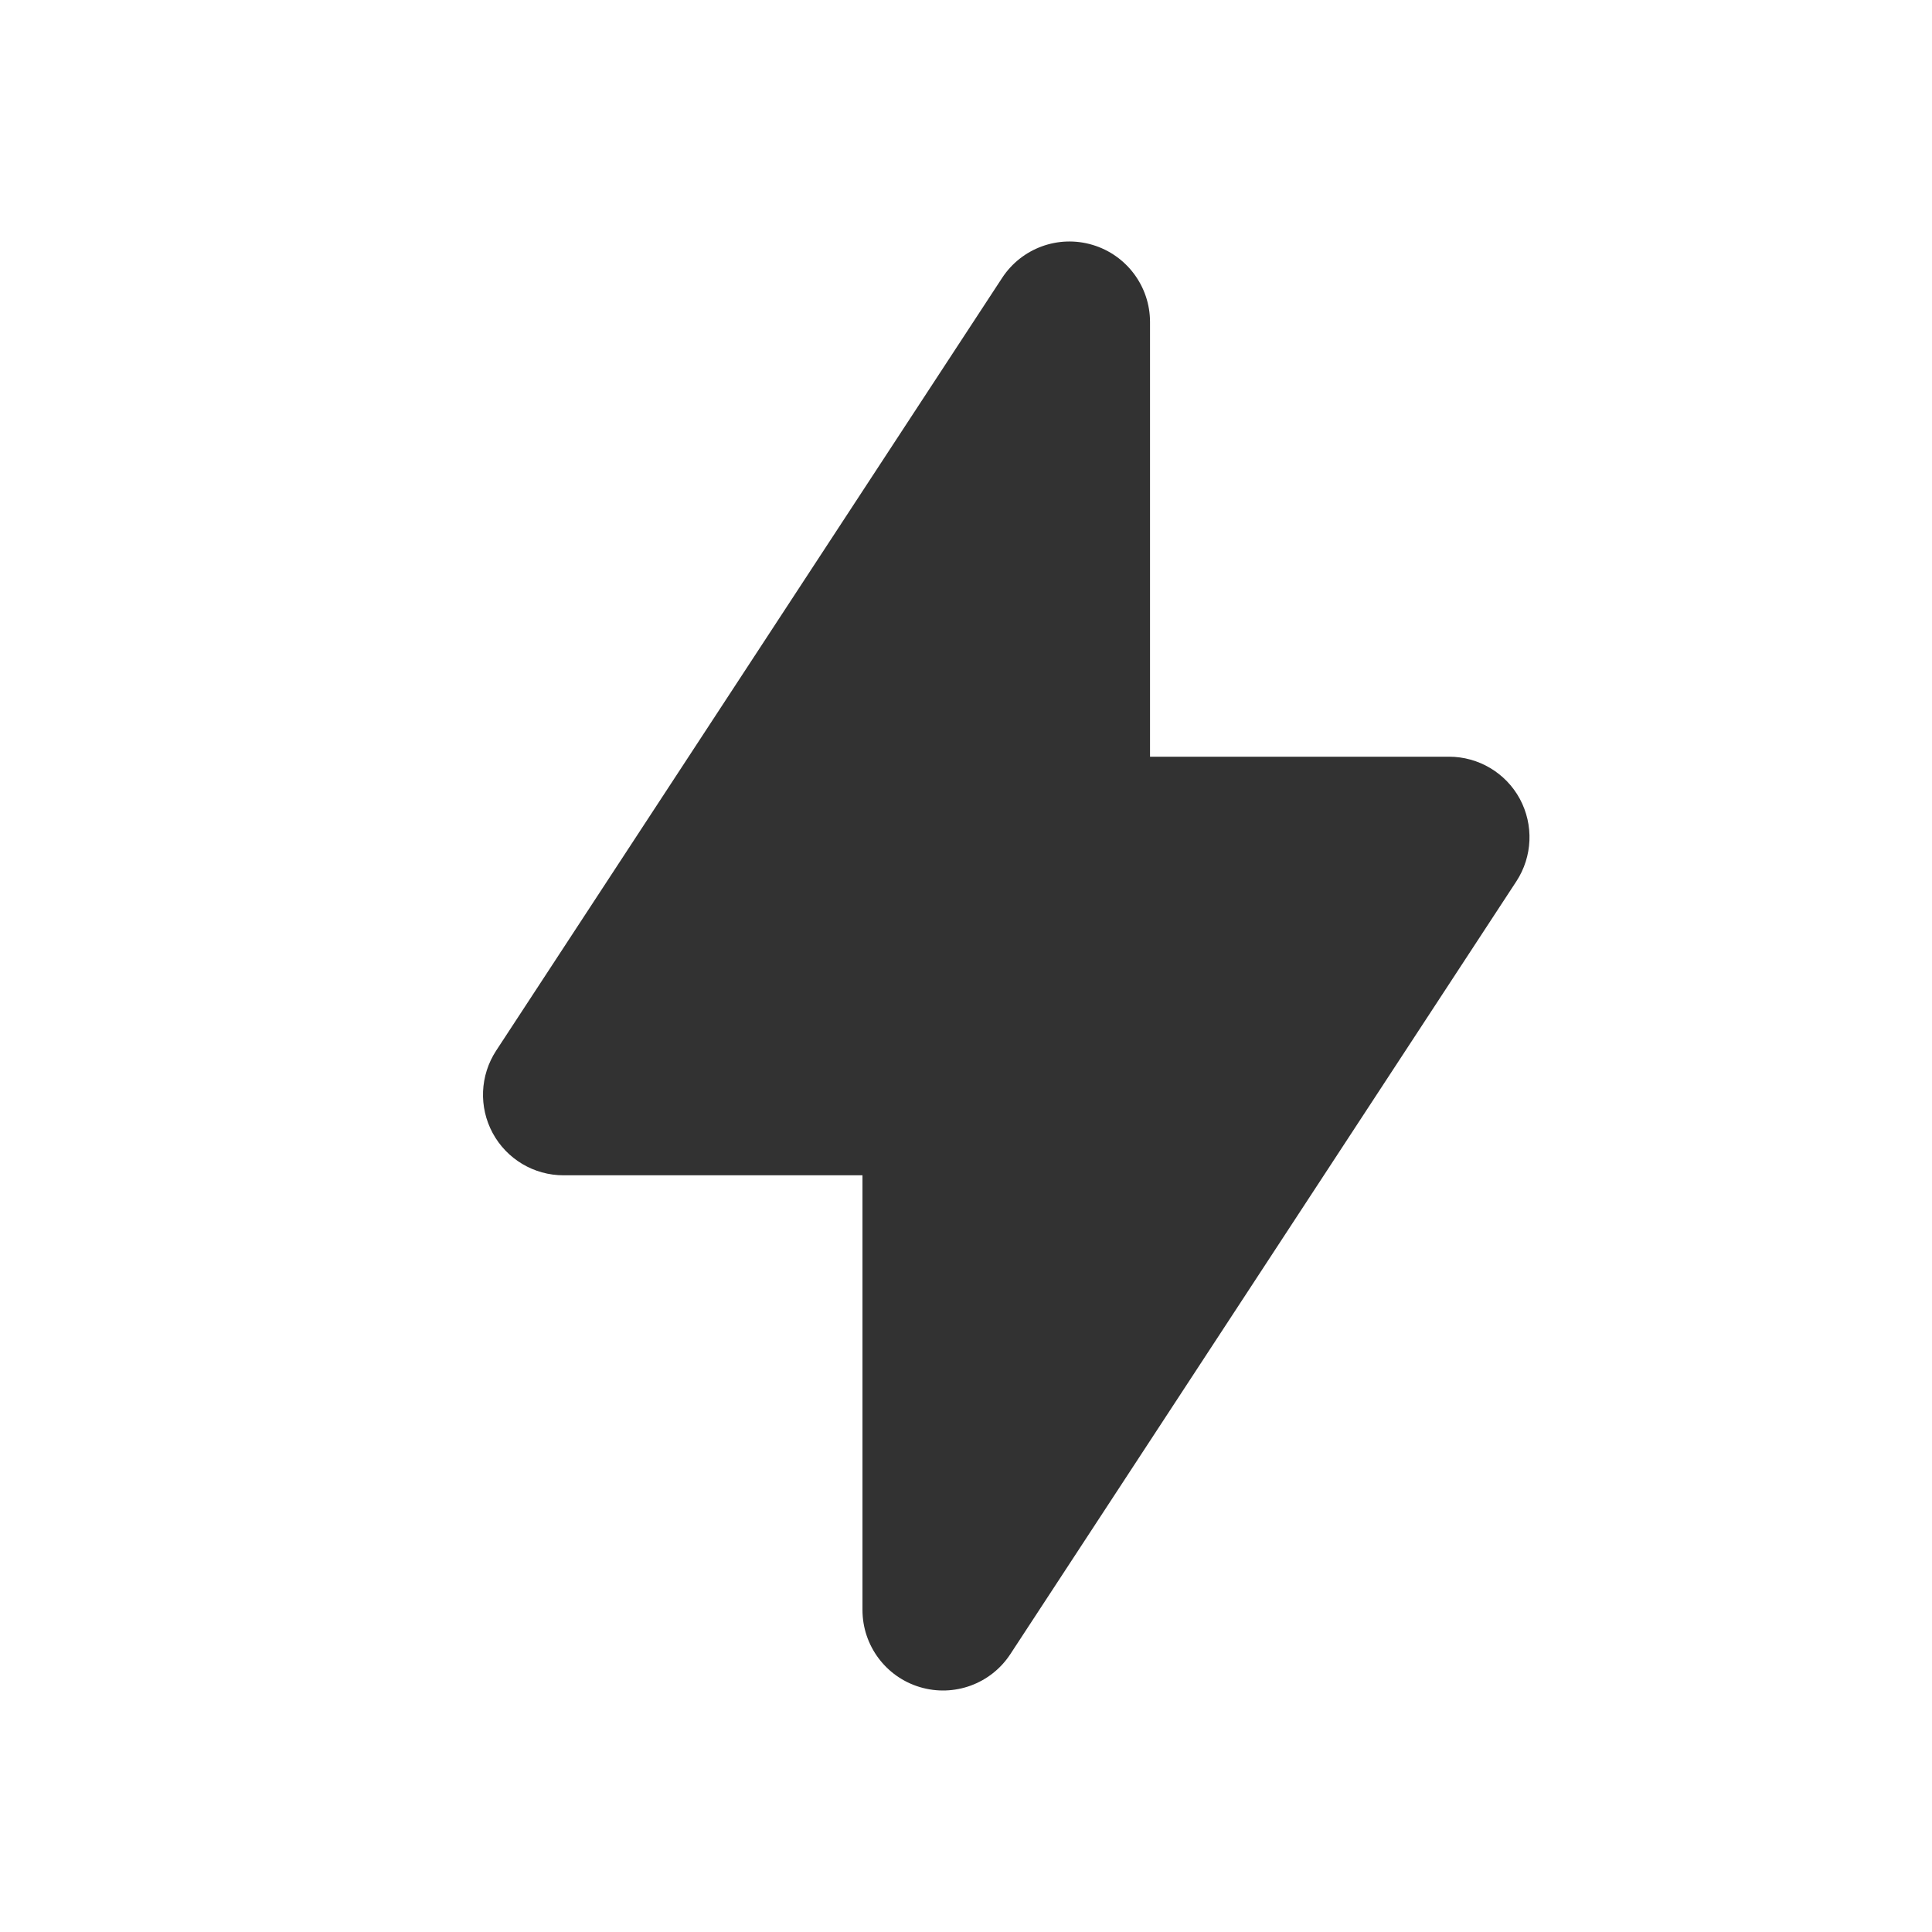<svg width="24" height="24" viewBox="0 0 24 24" fill="none" xmlns="http://www.w3.org/2000/svg">
<rect width="24" height="24" fill="white"/>
<path fill-rule="evenodd" clip-rule="evenodd" d="M13.572 3.042C13.995 3.168 14.286 3.558 14.286 4V9.4H18C18.367 9.4 18.705 9.601 18.88 9.924C19.054 10.248 19.038 10.64 18.837 10.948L12.551 20.548C12.309 20.918 11.852 21.085 11.428 20.958C11.005 20.832 10.714 20.442 10.714 20V14.6H7C6.633 14.6 6.295 14.399 6.12 14.075C5.946 13.752 5.962 13.36 6.163 13.052L12.449 3.452C12.691 3.082 13.148 2.915 13.572 3.042Z" fill="#323232"/>
</svg>
